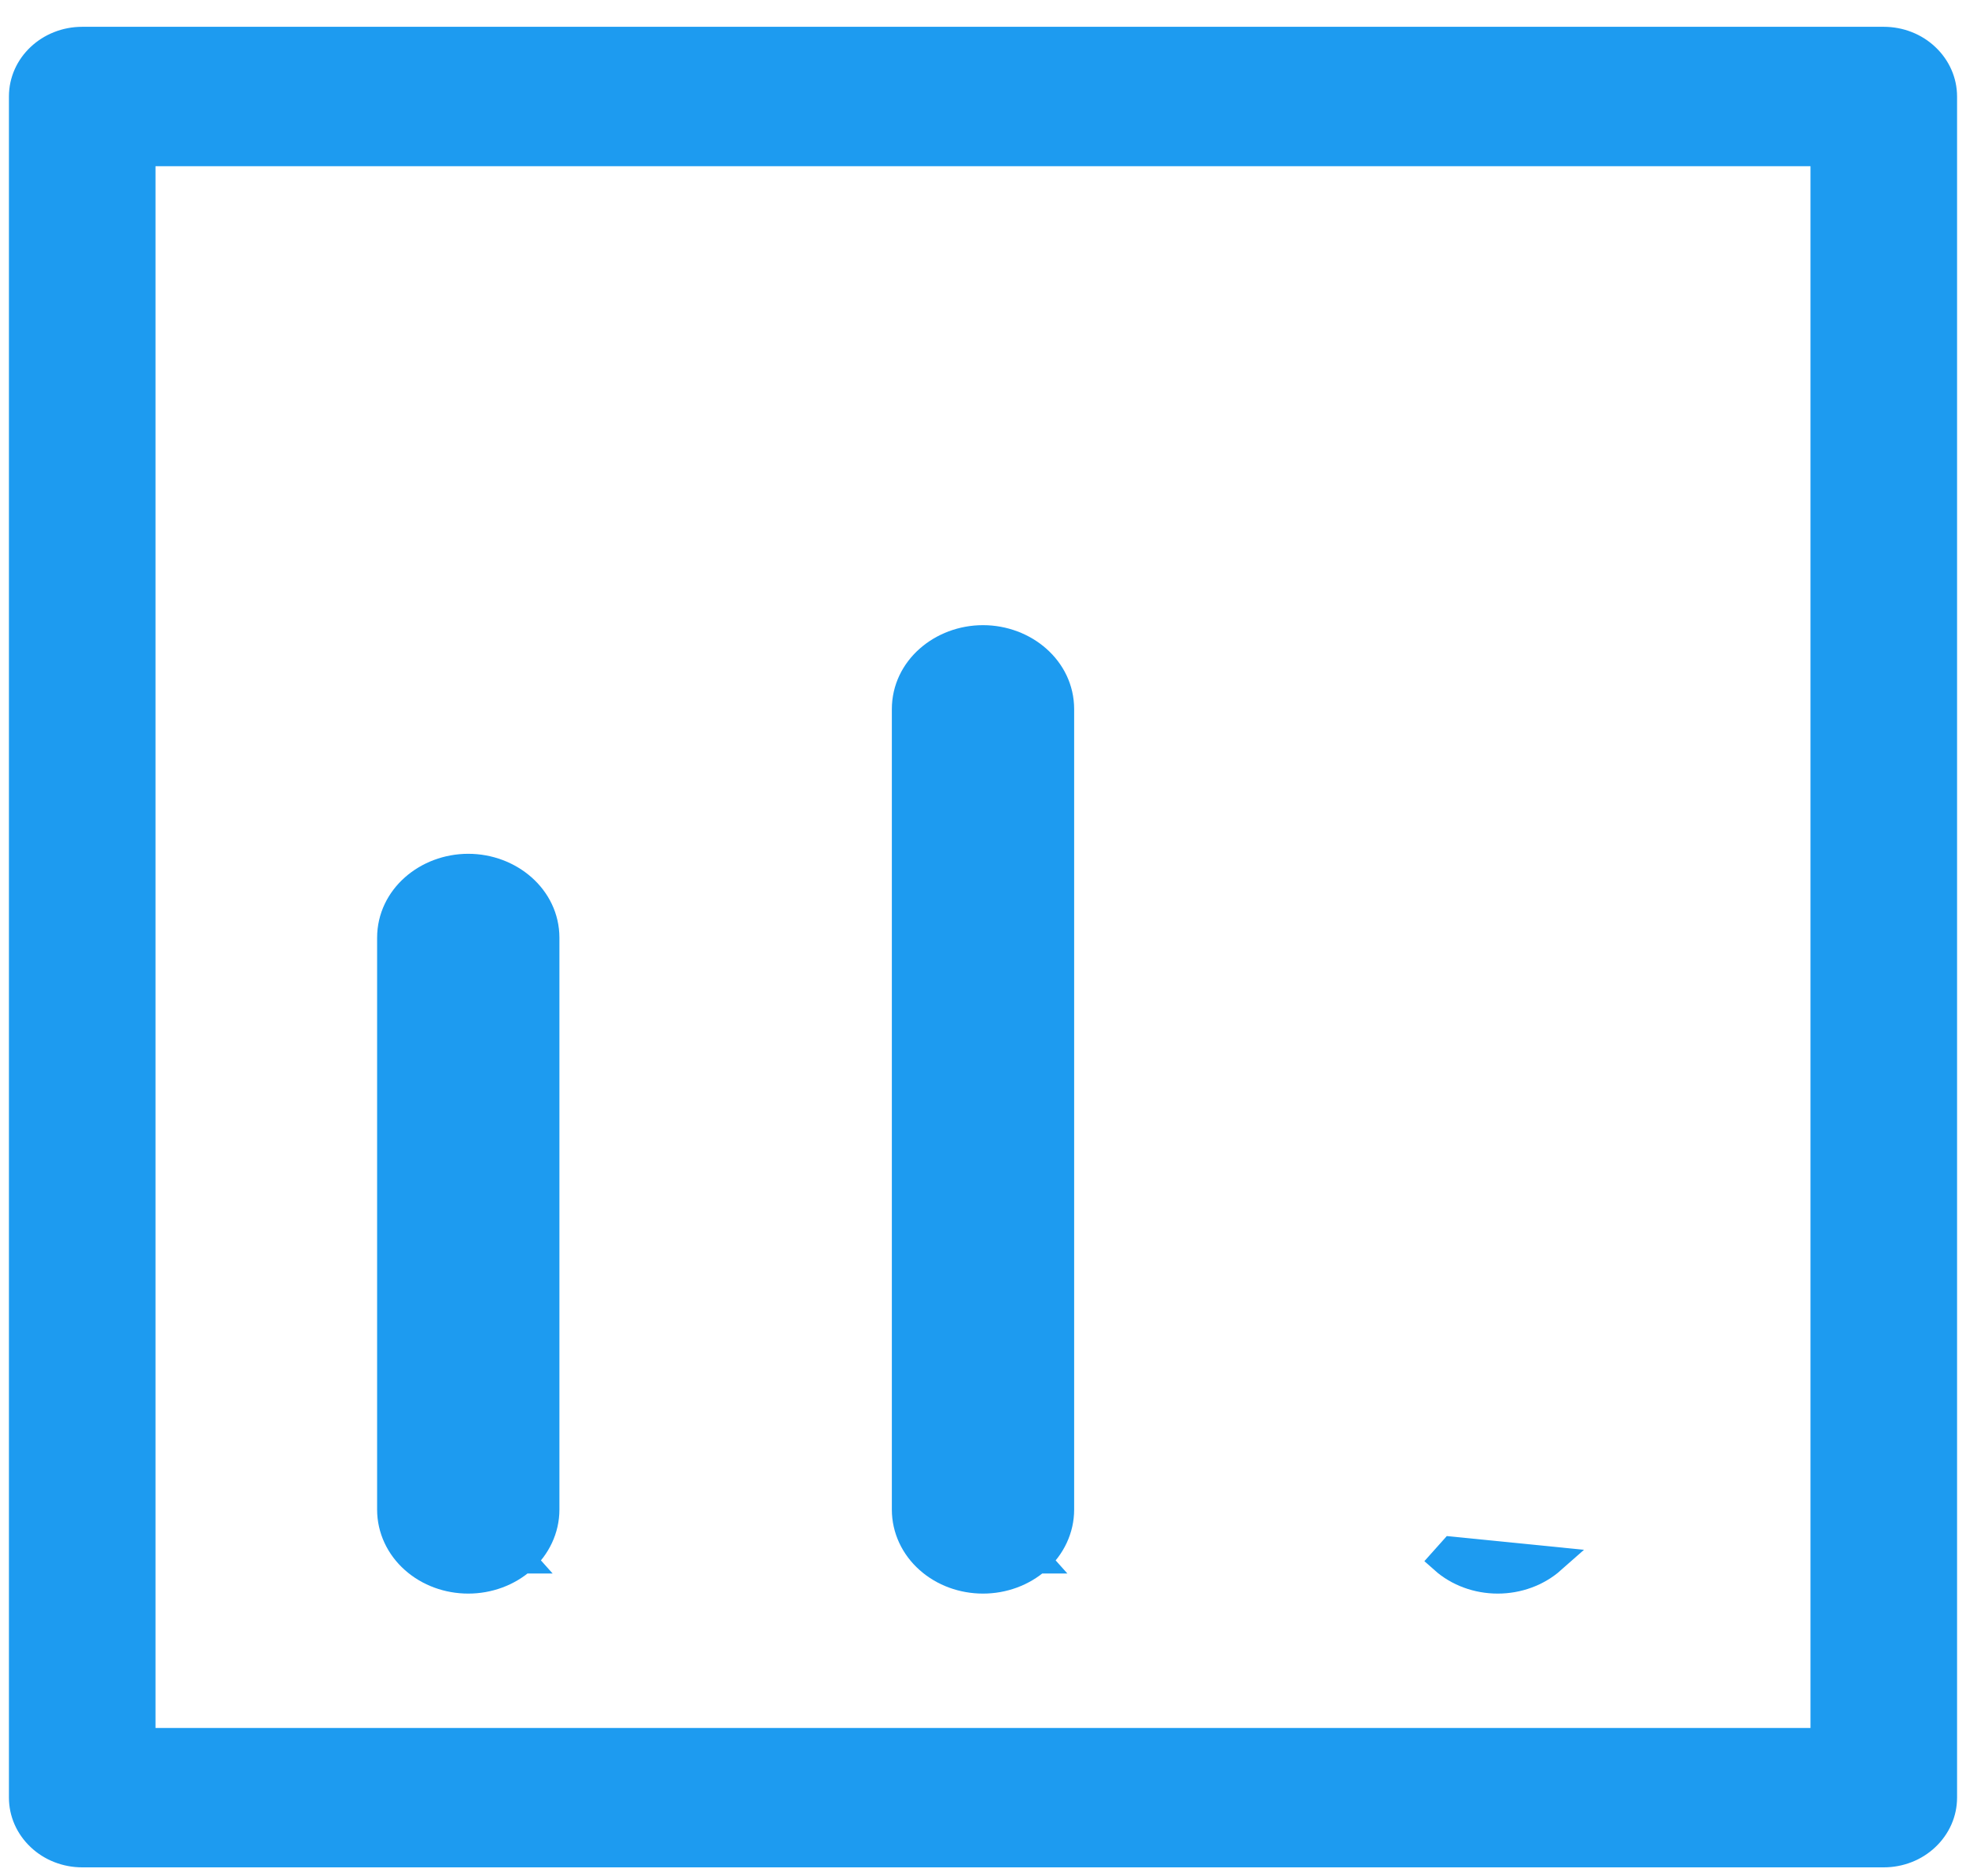 <svg width="22" height="21" viewBox="0 0 22 21" fill="none" xmlns="http://www.w3.org/2000/svg">
<path d="M21.08 0.35H0.92C0.497 0.35 0.15 0.674 0.15 1.08V20.12C0.15 20.315 0.232 20.5 0.377 20.637C0.521 20.774 0.717 20.85 0.92 20.85H21.08C21.283 20.85 21.479 20.774 21.623 20.637C21.768 20.5 21.85 20.315 21.85 20.12V1.08C21.85 0.885 21.768 0.7 21.623 0.563C21.479 0.426 21.283 0.35 21.08 0.35ZM20.31 19.39H1.69V1.81H20.31V19.39Z" fill="#1D9BF0" stroke="#1D9BF0" stroke-width="0.1"/>
<path d="M5.849 17.461C5.684 17.607 5.465 17.686 5.24 17.686C5.014 17.686 4.795 17.607 4.631 17.461M5.849 17.461C6.013 17.315 6.11 17.112 6.11 16.896V10.496C6.11 10.044 5.703 9.706 5.24 9.706C4.776 9.706 4.37 10.044 4.37 10.496V16.896C4.37 17.112 4.466 17.315 4.631 17.461M5.849 17.461C5.849 17.461 5.849 17.461 5.848 17.461L5.749 17.349L5.849 17.461ZM4.631 17.461L4.731 17.349L4.631 17.461C4.631 17.461 4.631 17.461 4.631 17.461Z" fill="#1D9BF0" stroke="#1D9BF0" stroke-width="0.3"/>
<path d="M11.609 17.461C11.444 17.607 11.225 17.686 11 17.686C10.774 17.686 10.555 17.607 10.391 17.461M11.609 17.461C11.773 17.315 11.87 17.112 11.87 16.896V7.937C11.87 7.484 11.463 7.147 11 7.147C10.537 7.147 10.13 7.484 10.13 7.937V16.896C10.13 17.112 10.226 17.315 10.391 17.461M11.609 17.461C11.609 17.461 11.608 17.461 11.608 17.461L11.509 17.349L11.609 17.461ZM10.391 17.461L10.491 17.349L10.391 17.461C10.391 17.461 10.391 17.461 10.391 17.461Z" fill="#1D9BF0" stroke="#1D9BF0" stroke-width="0.3"/>
<path d="M16.76 17.686C16.985 17.686 17.204 17.607 17.369 17.461L16.251 17.349L16.151 17.461C16.151 17.461 16.151 17.461 16.151 17.461C16.315 17.607 16.534 17.686 16.76 17.686Z" fill="#1D9BF0" stroke="#1D9BF0" stroke-width="0.3"/>
</svg>
